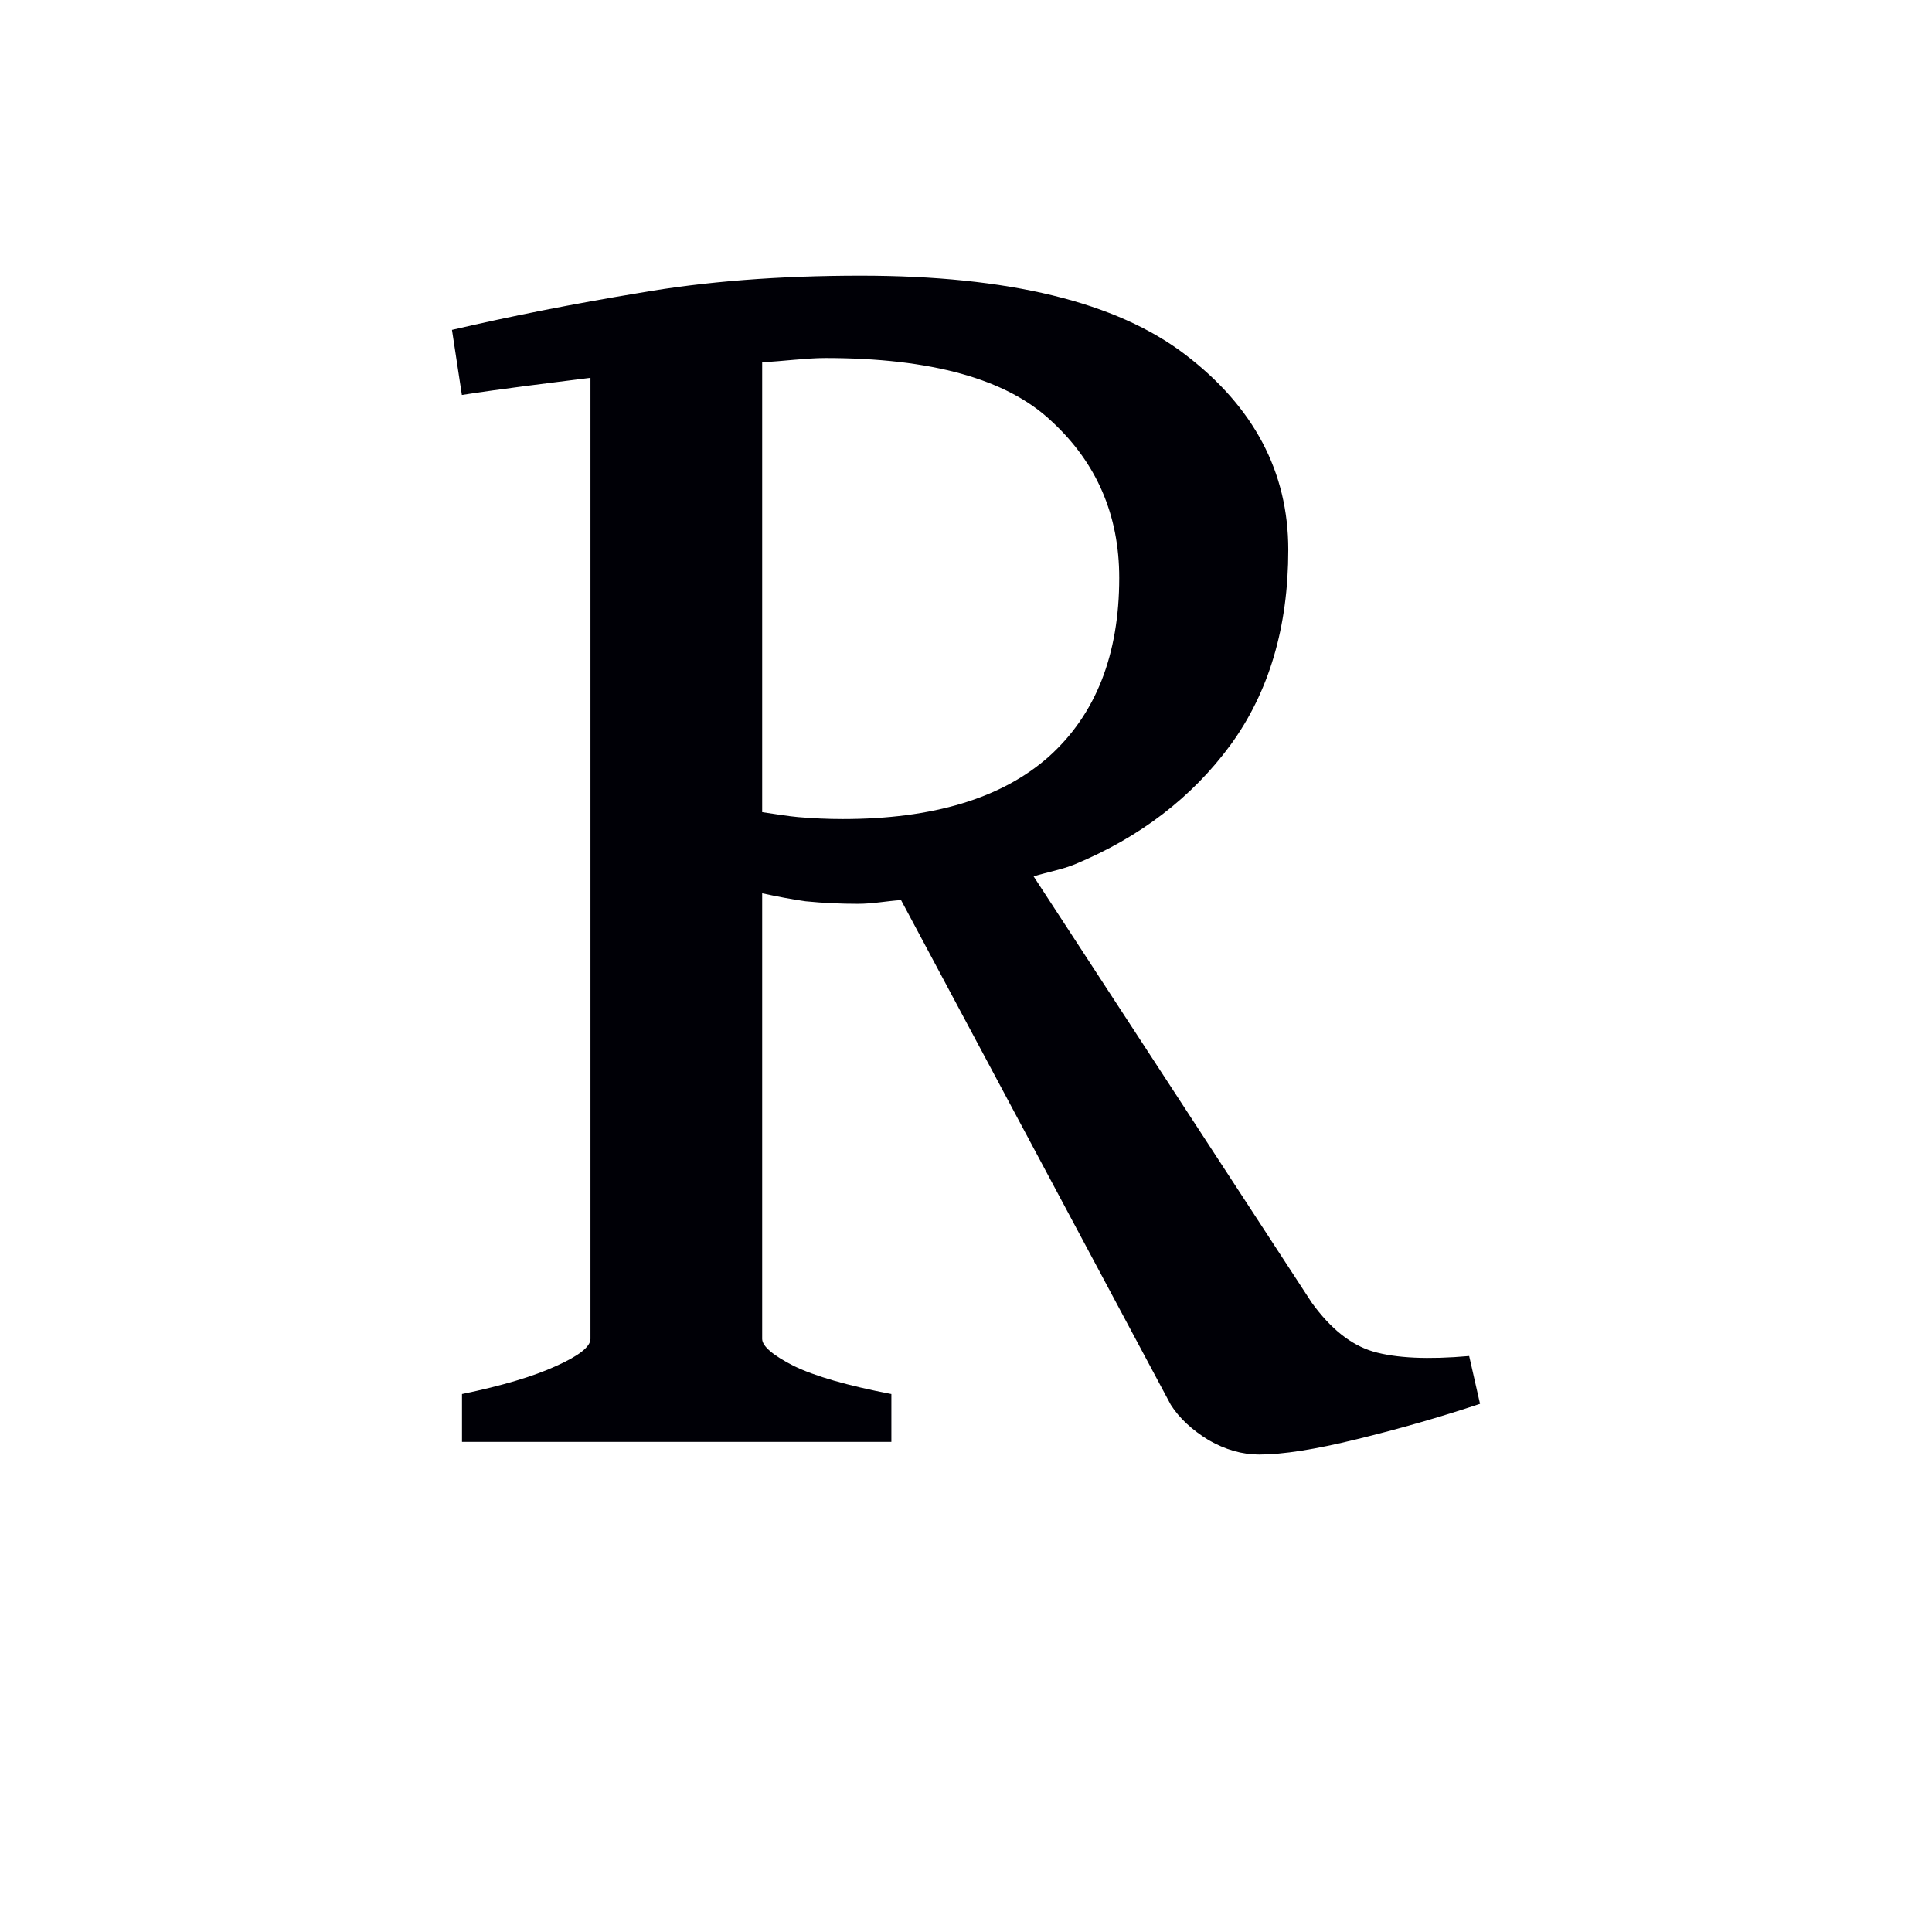 <?xml version="1.0" encoding="UTF-8" standalone="no"?>
<svg
   xmlns:dc="http://purl.org/dc/elements/1.1/"
   xmlns:cc="http://creativecommons.org/ns#"
   xmlns:rdf="http://www.w3.org/1999/02/22-rdf-syntax-ns#"
   xmlns:svg="http://www.w3.org/2000/svg"
   xmlns="http://www.w3.org/2000/svg"
   xmlns:sodipodi="http://sodipodi.sourceforge.net/DTD/sodipodi-0.dtd"
   xmlns:inkscape="http://www.inkscape.org/namespaces/inkscape"
   width="12pt"
   height="12pt"
   viewBox="0 0 12 12"
   version="1.1"
   id="svg20"
   sodipodi:docname="IPA Unicode 0x0052.svg"
   inkscape:version="0.92.5 (2060ec1f9f, 2020-04-08)">
  <defs
     id="defs24" />
  <sodipodi:namedview
     pagecolor="#ffffff"
     bordercolor="#666666"
     borderopacity="1"
     objecttolerance="10"
     gridtolerance="10"
     guidetolerance="10"
     inkscape:pageopacity="0"
     inkscape:pageshadow="2"
     inkscape:window-width="1920"
     inkscape:window-height="1009"
     id="namedview22"
     showgrid="false"
     inkscape:zoom="20.85965"
     inkscape:cx="-6.476836"
     inkscape:cy="10.499181"
     inkscape:window-x="0"
     inkscape:window-y="0"
     inkscape:window-maximized="1"
     inkscape:current-layer="svg20"
     inkscape:snap-object-midpoints="true"
     inkscape:snap-center="true"
     inkscape:snap-smooth-nodes="true"
     showguides="false" />
  <g
     aria-label="R"
     style="font-style:normal;font-variant:normal;font-weight:normal;font-stretch:normal;font-size:8px;line-height:0;font-family:Andika;-inkscape-font-specification:Andika;font-variant-ligatures:normal;font-variant-caps:normal;font-variant-numeric:normal;font-feature-settings:normal;text-align:start;writing-mode:lr-tb;text-anchor:start;opacity:1;vector-effect:none;fill:#000006;fill-opacity:1;stroke:none;stroke-width:0.15;stroke-linecap:square;stroke-linejoin:bevel;stroke-miterlimit:4;stroke-dasharray:none;stroke-dashoffset:0;stroke-opacity:1;paint-order:markers stroke fill"
     id="text818-3">
    <path
       style="font-style:normal;font-variant:normal;font-weight:normal;font-stretch:normal;font-size:11.5px;line-height:0;font-family:'Gentium Book Plus';-inkscape-font-specification:'Gentium Book Plus';stroke-width:0.2"
       d="m 7.128,2.283 c -0.679,0 -1.29,0.048 -1.834,0.143 C 4.75,2.516 4.232,2.618 3.743,2.732 l 0.082,0.539 C 4.173,3.217 4.533,3.174 4.89,3.129 v 7.959 c 0,0.065 -0.095,0.14 -0.285,0.225 -0.185,0.085 -0.445,0.163 -0.779,0.232 v 0.396 H 7.382 V 11.545 C 7.017,11.475 6.748,11.397 6.573,11.312 6.399,11.223 6.312,11.148 6.312,11.088 V 7.398 c 0.122,0.026 0.244,0.05 0.359,0.066 0.15,0.015 0.294,0.021 0.434,0.021 0.125,0 0.237,-0.023 0.357,-0.031 l 2.234,4.18 c 0.07,0.11 0.175,0.208 0.314,0.293 0.14,0.08 0.278,0.119 0.418,0.119 0.195,0 0.464,-0.042 0.809,-0.127 0.349,-0.085 0.69,-0.183 1.02,-0.293 l -0.09,-0.396 c -0.339,0.03 -0.605,0.018 -0.795,-0.037 -0.185,-0.055 -0.353,-0.19 -0.508,-0.404 L 8.56,7.258 C 8.672,7.223 8.793,7.202 8.901,7.158 9.44,6.934 9.871,6.604 10.19,6.17 10.51,5.731 10.669,5.192 10.669,4.553 10.669,3.909 10.384,3.37 9.815,2.936 9.246,2.501 8.351,2.283 7.128,2.283 Z M 6.835,2.965 c 0.878,0 1.504,0.174 1.873,0.523 0.374,0.344 0.561,0.778 0.561,1.297 0,0.639 -0.195,1.133 -0.584,1.482 -0.389,0.344 -0.958,0.516 -1.707,0.516 -0.125,0 -0.247,-0.006 -0.367,-0.016 -0.079,-0.007 -0.191,-0.025 -0.299,-0.041 V 3 C 6.482,2.992 6.677,2.965 6.835,2.965 Z"
       transform="scale(0.75)"
       id="path1237"
       inkscape:connector-curvature="0"
       sodipodi:nodetypes="sccccsccccccsccscccsccccccccsssscscscccs" />
  </g>
</svg>
